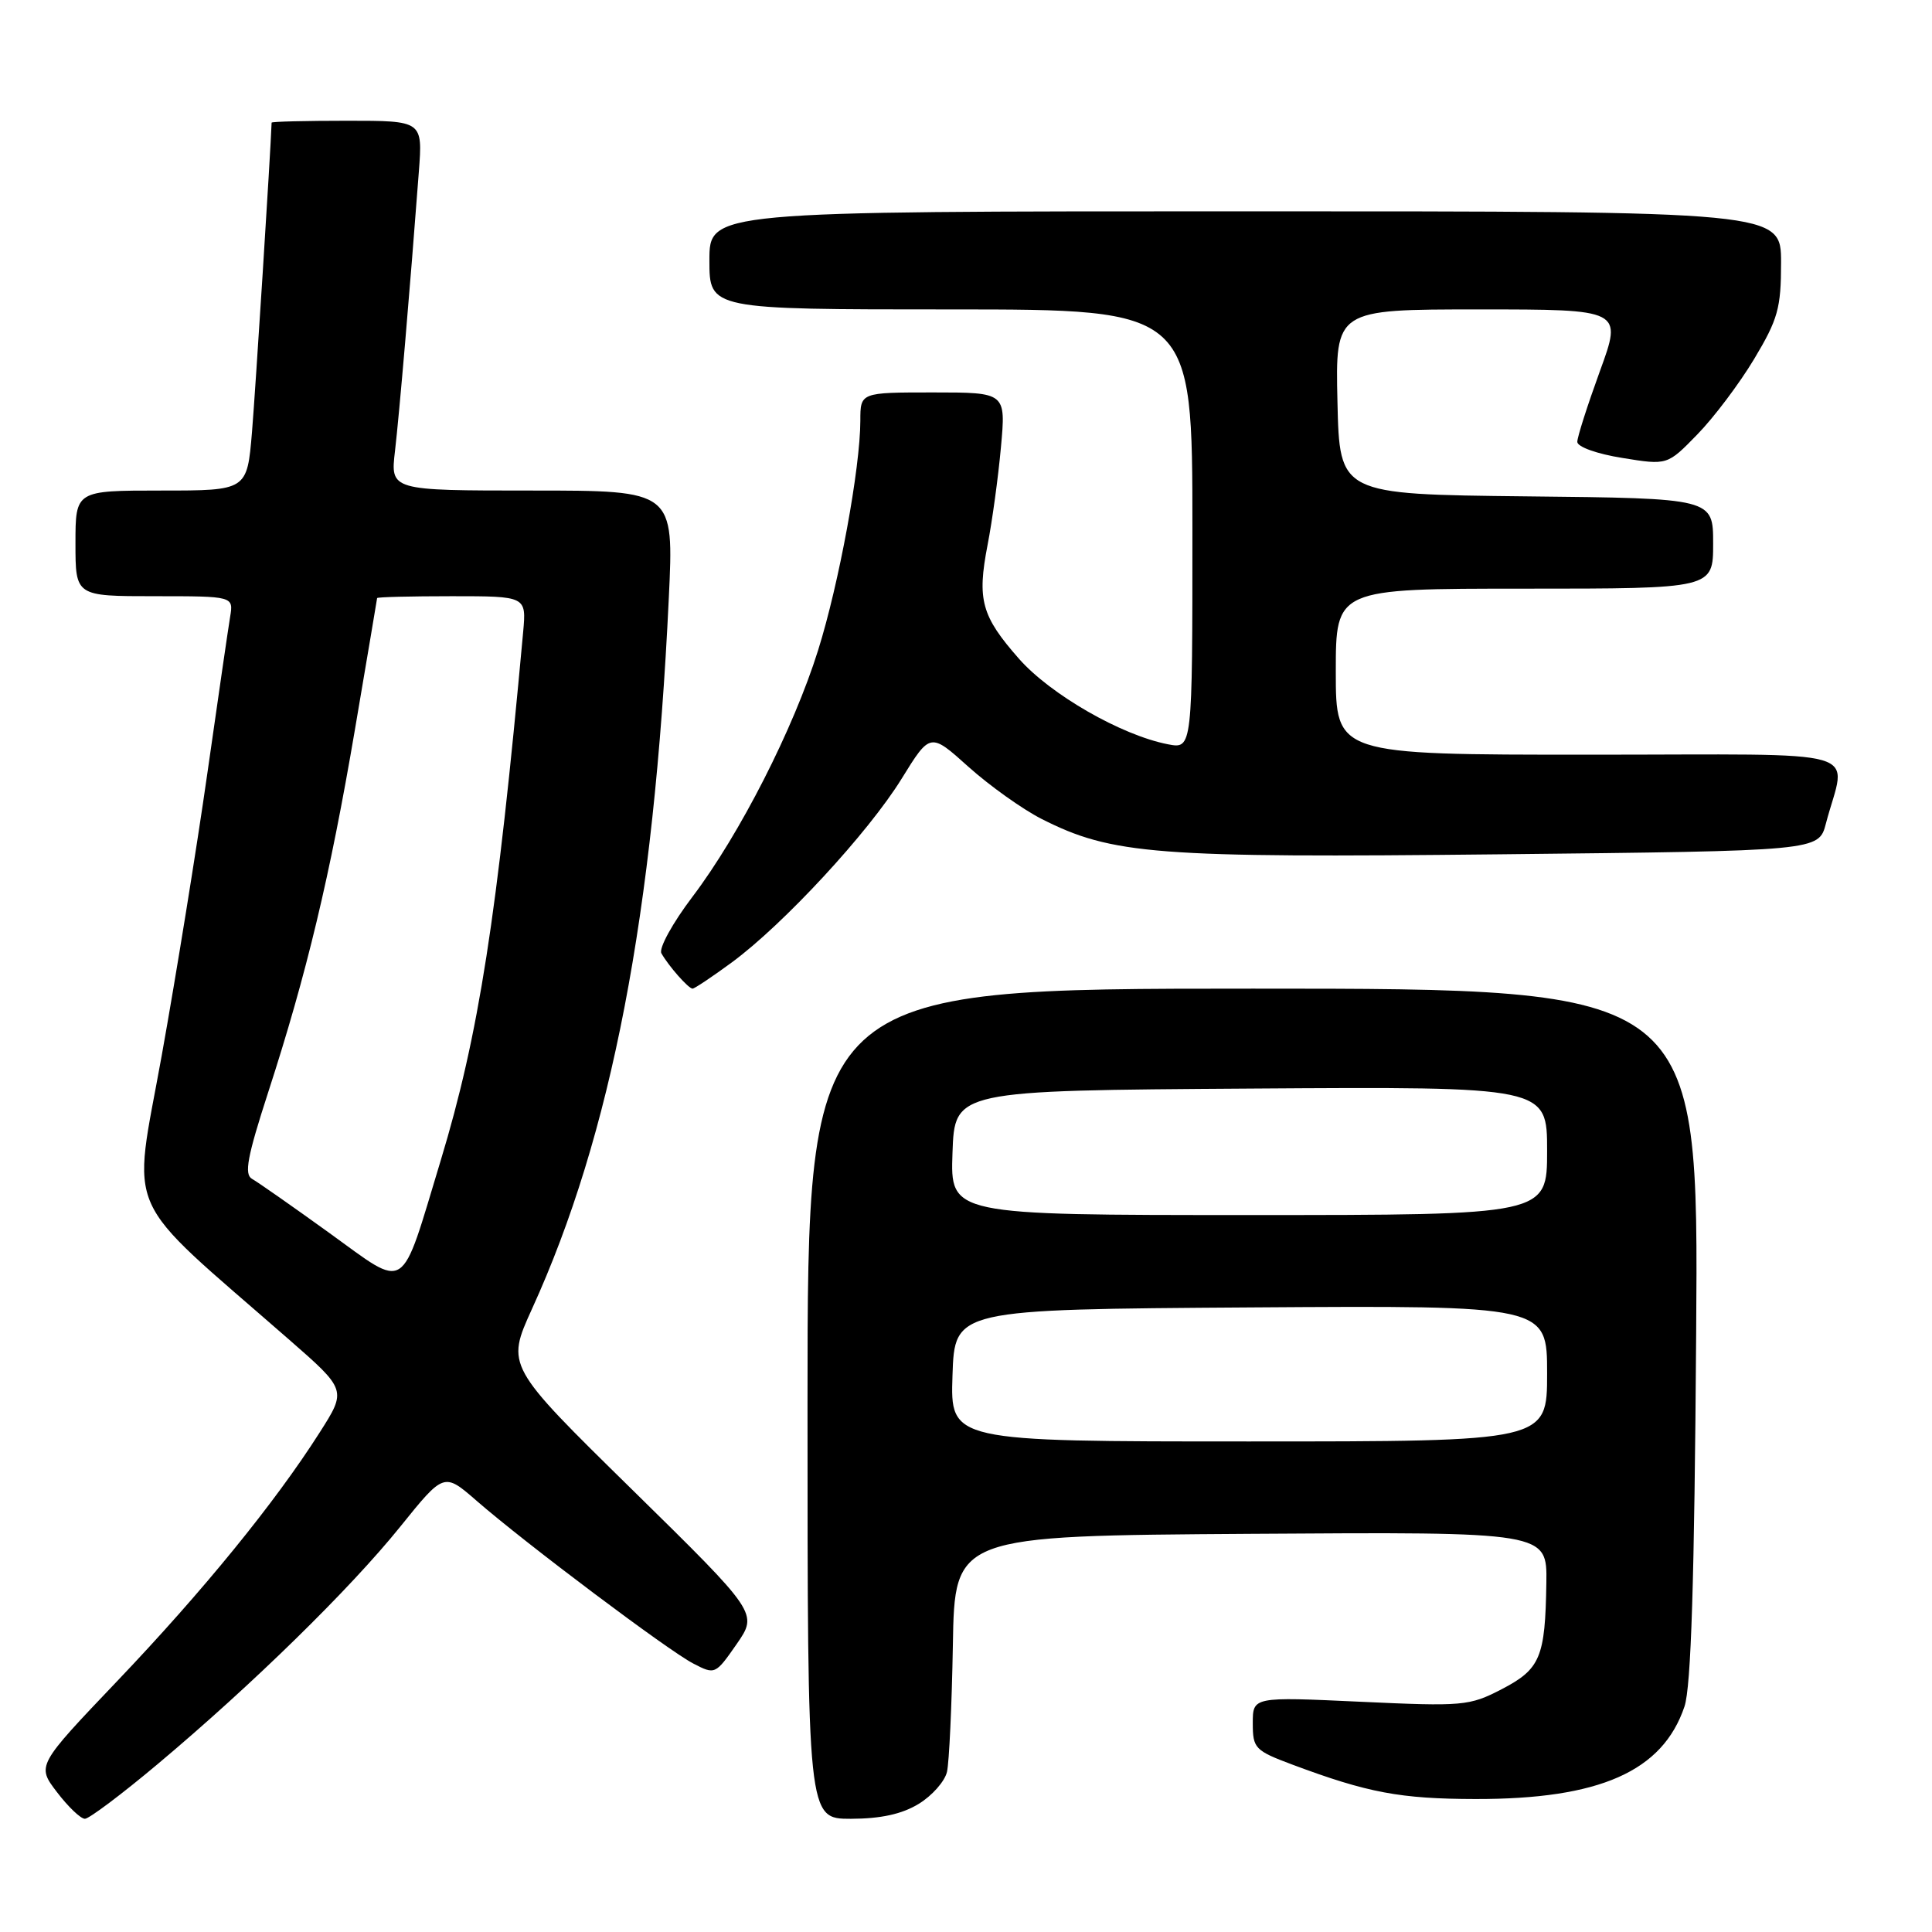 <?xml version="1.0" encoding="UTF-8" standalone="no"?>
<!DOCTYPE svg PUBLIC "-//W3C//DTD SVG 1.1//EN" "http://www.w3.org/Graphics/SVG/1.1/DTD/svg11.dtd" >
<svg xmlns="http://www.w3.org/2000/svg" xmlns:xlink="http://www.w3.org/1999/xlink" version="1.1" viewBox="0 0 256 256">
 <g >
 <path fill="currentColor"
d=" M 20.88 233.76 C 33.42 223.24 46.39 210.54 53.03 202.30 C 58.83 195.10 58.83 195.10 63.16 198.87 C 69.67 204.53 88.55 218.72 91.87 220.43 C 94.74 221.92 94.80 221.89 97.61 217.85 C 100.44 213.76 100.44 213.76 83.75 197.37 C 67.06 180.99 67.06 180.99 70.49 173.44 C 81.01 150.38 86.64 121.12 88.62 79.25 C 89.30 65.00 89.30 65.00 70.51 65.00 C 51.72 65.00 51.72 65.00 52.34 59.75 C 52.91 54.85 54.32 38.40 55.50 22.75 C 56.01 16.00 56.01 16.00 46.01 16.00 C 40.50 16.00 36.00 16.11 35.99 16.25 C 35.85 20.25 33.85 51.68 33.39 57.25 C 32.74 65.00 32.74 65.00 21.37 65.00 C 10.00 65.00 10.00 65.00 10.00 72.00 C 10.00 79.00 10.00 79.00 20.47 79.00 C 30.95 79.00 30.95 79.00 30.49 81.75 C 30.24 83.26 28.88 92.60 27.47 102.50 C 26.06 112.40 23.34 129.21 21.43 139.86 C 17.53 161.53 15.94 157.97 38.22 177.43 C 45.95 184.18 45.95 184.18 42.34 189.84 C 36.43 199.12 26.91 210.81 15.56 222.72 C 4.86 233.95 4.86 233.95 7.55 237.47 C 9.03 239.41 10.69 241.00 11.25 241.00 C 11.80 241.00 16.14 237.74 20.88 233.76 Z  M 121.72 239.03 C 123.50 237.95 125.19 236.04 125.48 234.78 C 125.77 233.53 126.12 225.97 126.26 218.00 C 126.50 203.50 126.50 203.50 165.75 203.24 C 205.00 202.98 205.00 202.98 204.90 209.74 C 204.75 219.62 204.11 221.16 198.98 223.83 C 194.69 226.05 193.88 226.12 180.25 225.49 C 166.00 224.83 166.00 224.83 166.00 228.34 C 166.00 231.67 166.28 231.96 171.27 233.83 C 181.23 237.55 185.52 238.36 195.50 238.38 C 211.96 238.41 220.30 234.72 223.20 226.13 C 224.08 223.53 224.52 209.45 224.75 176.75 C 225.08 131.00 225.08 131.00 166.04 131.00 C 107.00 131.00 107.00 131.00 107.00 186.00 C 107.00 241.00 107.00 241.00 112.75 241.00 C 116.70 240.99 119.51 240.38 121.72 239.03 Z  M 96.96 127.53 C 103.79 122.51 115.05 110.34 119.46 103.20 C 123.26 97.05 123.26 97.05 128.33 101.61 C 131.13 104.12 135.48 107.22 138.01 108.51 C 147.37 113.25 153.10 113.69 198.75 113.20 C 240.99 112.75 240.99 112.75 241.94 109.13 C 244.62 98.91 248.38 100.00 210.61 100.00 C 177.00 100.00 177.00 100.00 177.00 89.00 C 177.00 78.00 177.00 78.00 202.00 78.00 C 227.00 78.00 227.00 78.00 227.00 72.02 C 227.00 66.03 227.00 66.03 202.25 65.77 C 177.50 65.50 177.50 65.50 177.22 53.25 C 176.94 41.00 176.94 41.00 195.96 41.00 C 214.98 41.00 214.98 41.00 211.99 49.19 C 210.35 53.70 209.00 57.91 209.00 58.55 C 209.00 59.21 211.62 60.15 214.97 60.68 C 220.93 61.65 220.93 61.65 224.90 57.57 C 227.09 55.33 230.48 50.83 232.44 47.56 C 235.59 42.30 236.00 40.83 236.00 34.81 C 236.00 28.00 236.00 28.00 165.00 28.00 C 94.00 28.00 94.00 28.00 94.00 34.50 C 94.00 41.00 94.00 41.00 126.00 41.00 C 158.00 41.00 158.00 41.00 158.00 70.12 C 158.00 99.25 158.00 99.25 154.75 98.62 C 148.58 97.42 139.20 92.03 135.03 87.30 C 130.04 81.63 129.45 79.49 130.86 72.20 C 131.47 69.07 132.27 63.24 132.63 59.25 C 133.29 52.00 133.29 52.00 123.64 52.00 C 114.00 52.00 114.00 52.00 114.00 55.75 C 113.99 62.02 111.17 77.36 108.40 86.17 C 105.14 96.58 98.02 110.55 91.76 118.82 C 89.12 122.30 87.27 125.67 87.64 126.32 C 88.60 128.02 91.23 131.00 91.77 131.00 C 92.02 131.00 94.36 129.44 96.96 127.53 Z  M 43.62 163.36 C 38.74 159.84 34.14 156.62 33.40 156.21 C 32.33 155.61 32.76 153.30 35.54 144.72 C 40.64 129.01 43.72 116.13 47.02 96.73 C 48.63 87.25 49.96 79.39 49.97 79.25 C 49.99 79.11 54.44 79.00 59.88 79.00 C 69.75 79.00 69.75 79.00 69.32 83.75 C 65.86 121.63 63.45 137.10 58.39 153.79 C 52.97 171.67 54.12 170.93 43.62 163.36 Z  M 126.21 182.25 C 126.50 173.50 126.50 173.50 165.75 173.24 C 205.00 172.98 205.00 172.98 205.00 181.99 C 205.00 191.00 205.00 191.00 165.46 191.00 C 125.92 191.00 125.92 191.00 126.21 182.25 Z  M 126.21 152.75 C 126.50 144.50 126.50 144.50 165.75 144.24 C 205.00 143.98 205.00 143.98 205.00 152.49 C 205.00 161.00 205.00 161.00 165.46 161.00 C 125.92 161.00 125.92 161.00 126.21 152.75 Z "/>
</g>
</svg>